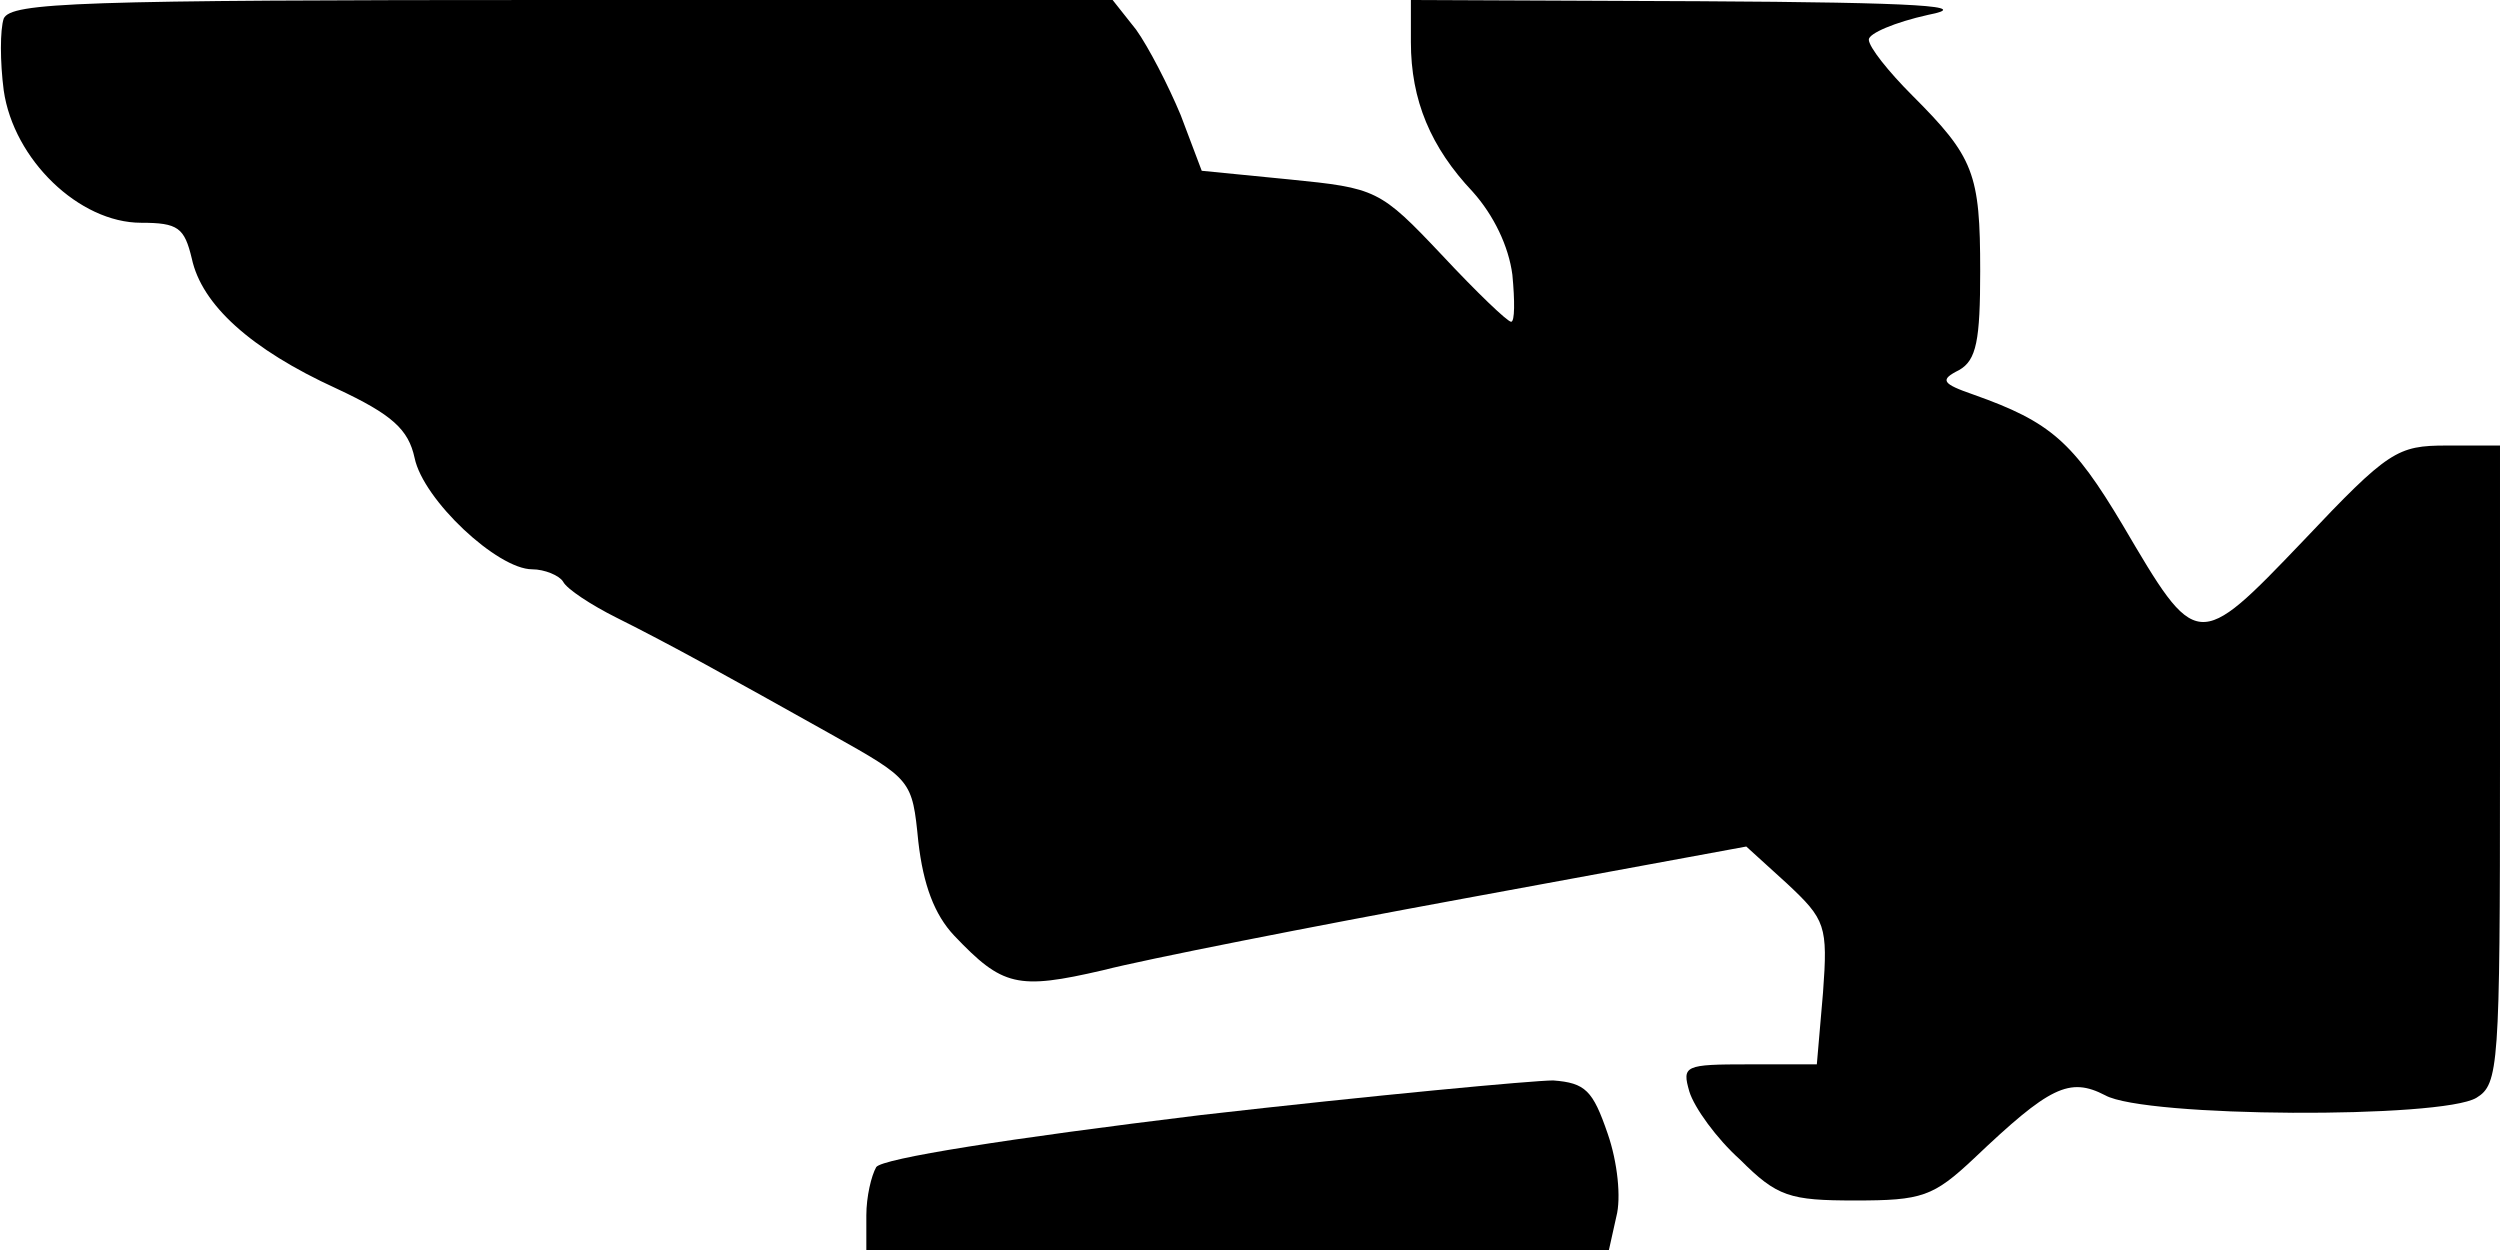 <?xml version="1.0" standalone="no"?>
<!DOCTYPE svg PUBLIC "-//W3C//DTD SVG 20010904//EN"
 "http://www.w3.org/TR/2001/REC-SVG-20010904/DTD/svg10.dtd">
<svg version="1.0" xmlns="http://www.w3.org/2000/svg"
 width="202pt" height="101pt" viewBox="0 0 202 101"
 preserveAspectRatio="xMidYMid meet">
<g transform="translate(0,101) scale(0.1,-0.1)"
fill="#000000" stroke="none">
<path fill="#000000" stroke="none" d="M3 995 c-3 -9 -3 -35 0 -58 8 -56 61
-107 111 -107 30 0 35 -4 41 -29 8 -37 47 -73 117 -105 45 -21 58 -33 63 -56
7 -34 67 -90 95 -90 10 0 22 -5 25 -10 3 -6 23 -19 43 -29 46 -23 89 -47 173
-94 66 -37 66 -37 71 -87 4 -35 13 -59 29 -76 39 -41 51 -44 120 -28 35 9 167
35 292 58 l228 42 33 -30 c31 -29 33 -34 29 -88 l-5 -58 -55 0 c-52 0 -54 -1
-48 -22 4 -13 22 -38 41 -55 30 -30 40 -33 93 -33 54 0 63 3 96 34 61 58 77
66 106 51 32 -18 272 -19 300 -2 18 11 19 25 19 269 l0 258 -43 0 c-40 0 -47
-4 -116 -77 -86 -90 -86 -89 -146 13 -40 67 -58 83 -120 105 -26 9 -28 12 -12
20 14 8 17 24 17 80 0 79 -5 92 -55 142 -19 19 -35 39 -35 45 0 5 21 14 48 20
36 7 -4 10 -185 11 l-233 1 0 -34 c0 -47 16 -85 50 -121 17 -19 29 -44 32 -67
2 -21 2 -38 -1 -38 -3 0 -28 24 -56 54 -50 53 -53 54 -123 61 l-71 7 -17 45
c-10 24 -26 55 -36 69 l-19 24 -445 0 c-392 0 -445 -2 -451 -15z"/>
<path fill="#000000" stroke="none" d="M970 109 c-156 -19 -257 -35 -262 -42
-4 -7 -8 -24 -8 -39 l0 -28 300 0 300 0 6 27 c4 15 1 44 -7 67 -12 35 -18 41
-44 43 -16 0 -145 -12 -285 -28z"/>
</g>
</svg>
